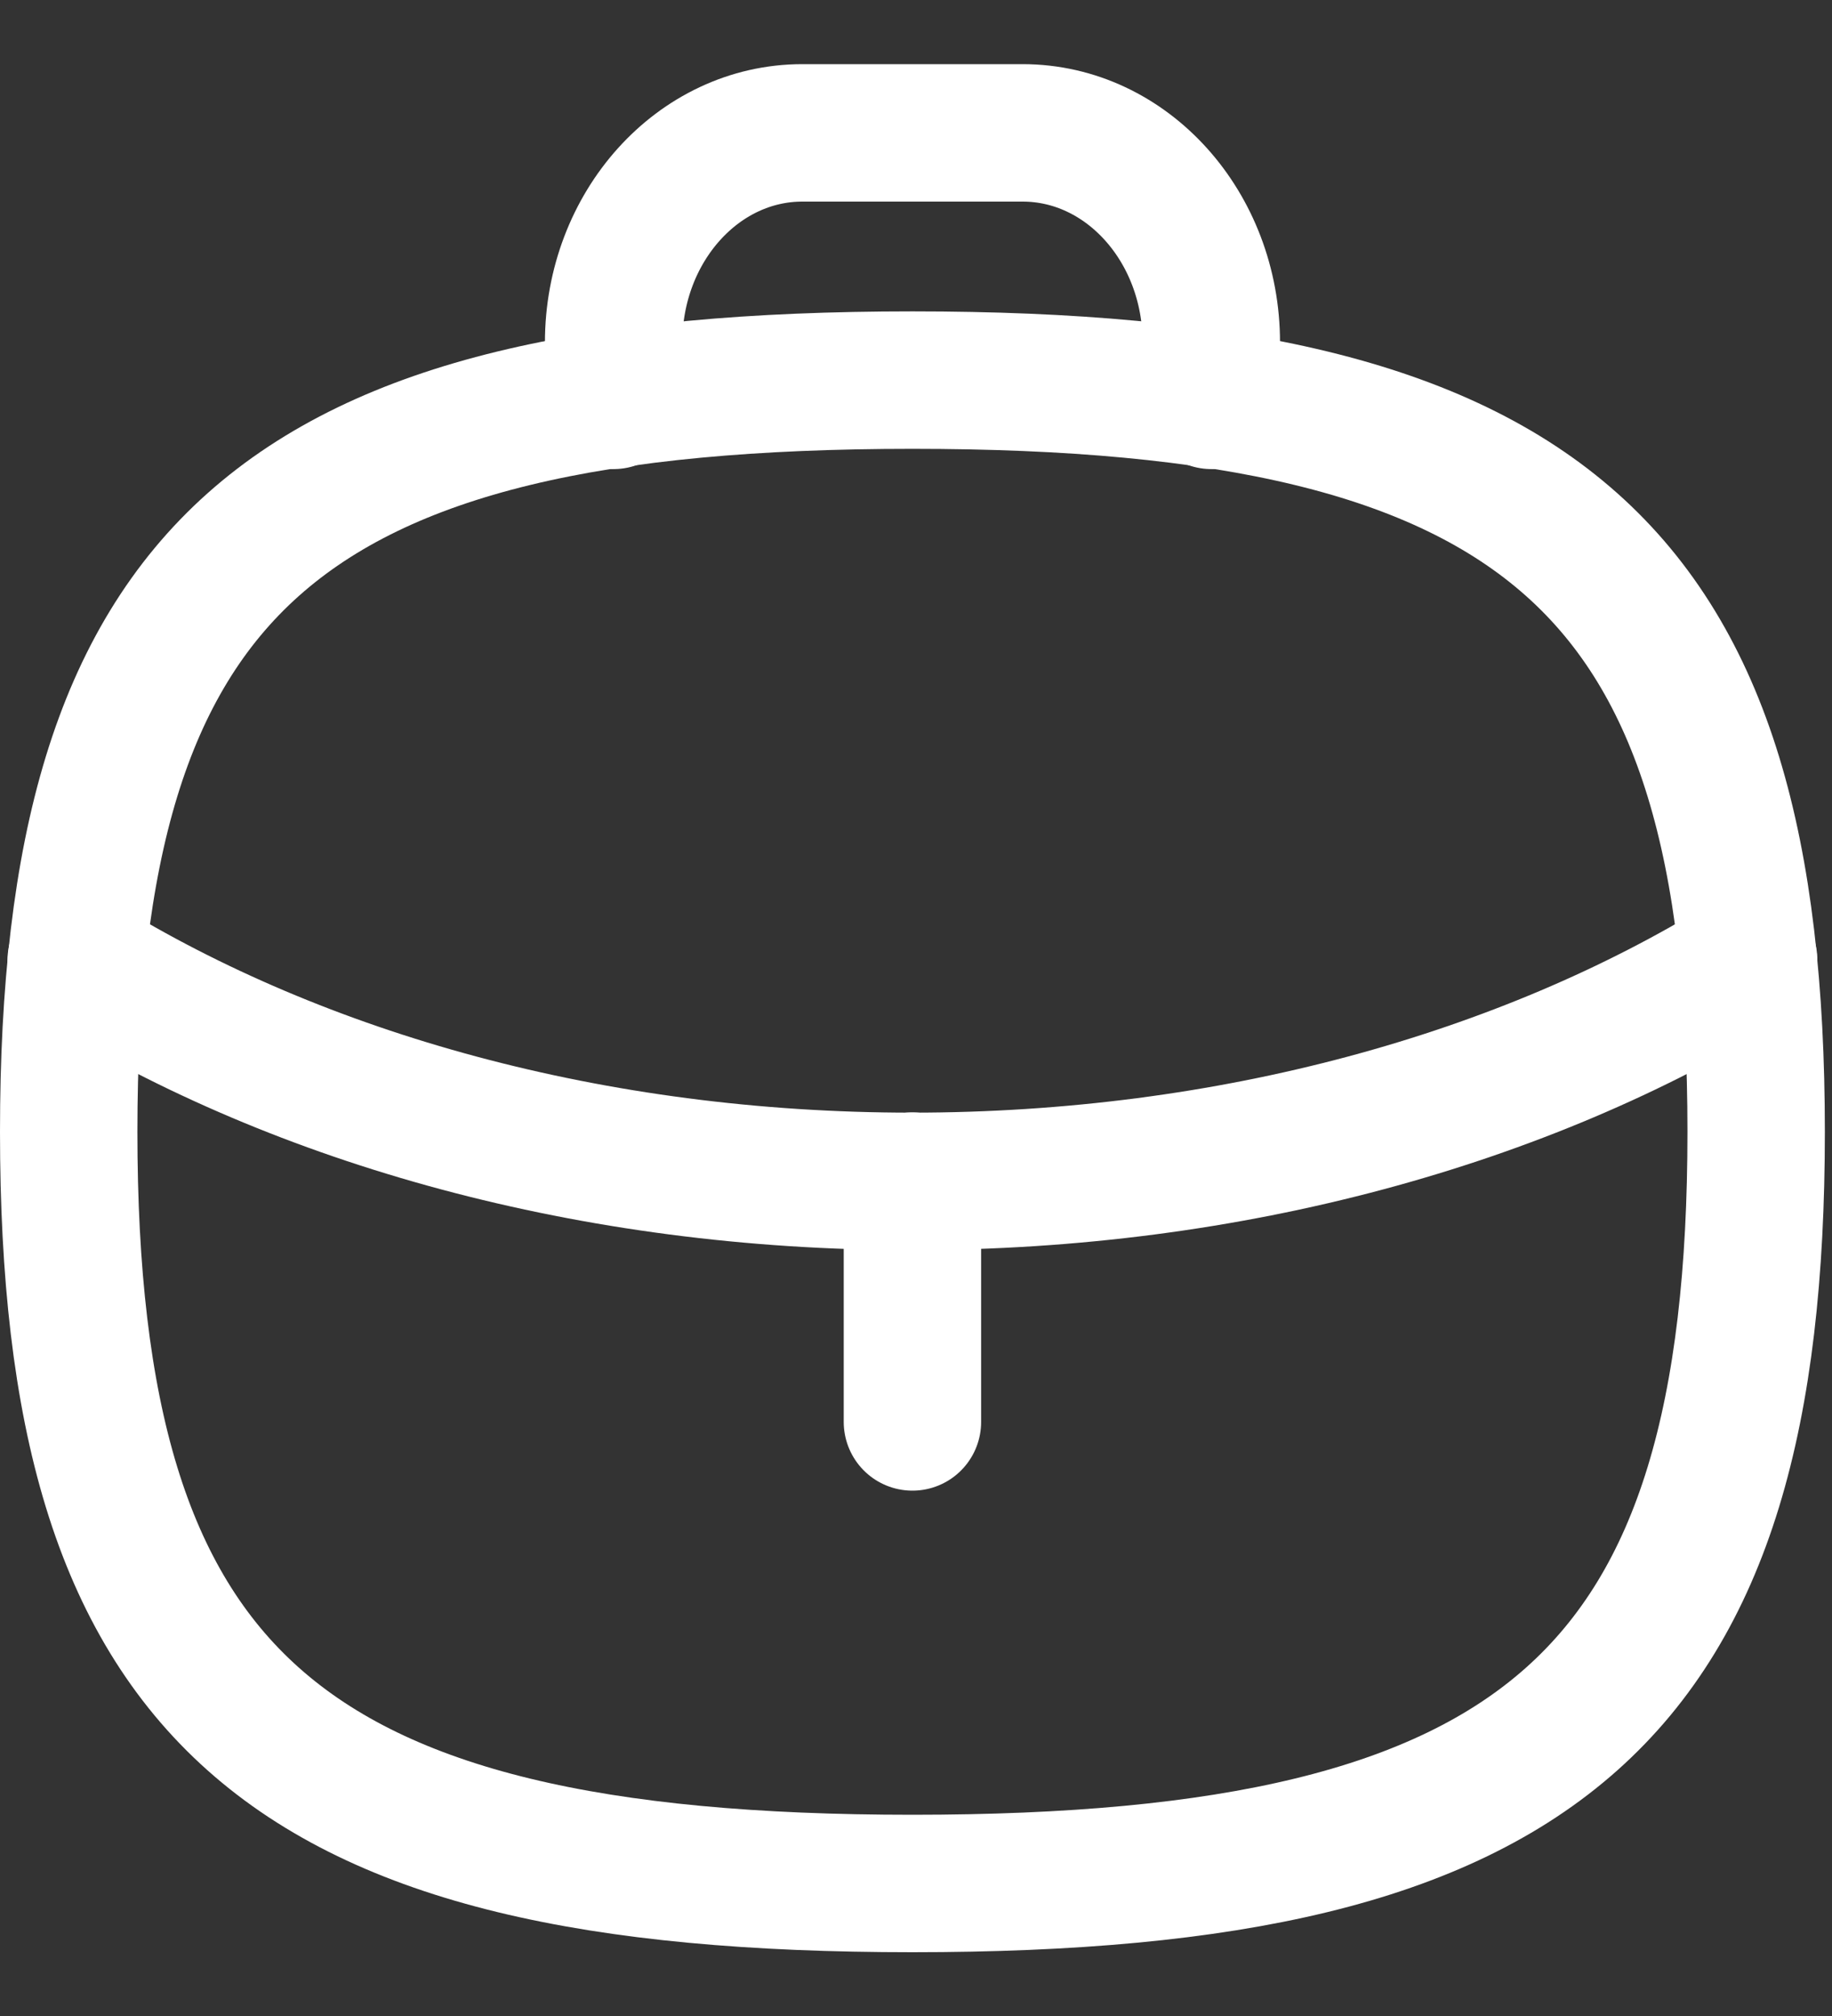 <svg width="20" height="22" viewBox="0 0 20 22" fill="none" xmlns="http://www.w3.org/2000/svg">
<rect x="0" y="0" width="20" height="22" fill="#333333" stroke="none"/>
<path d="M9.961 15.517V12.889" stroke="white" stroke-width="1.5" stroke-linecap="round" stroke-linejoin="round"/>
<path d="M19.09 10.478L19.061 10.499C16.639 11.991 13.441 12.892 9.956 12.892C6.472 12.892 3.283 11.991 0.862 10.499L0.832 10.478" stroke="white" stroke-width="1.5" stroke-linecap="round" stroke-linejoin="round"/>
<path fill-rule="evenodd" clip-rule="evenodd" d="M0.75 12.351C0.75 6.199 3.053 4.148 9.961 4.148C16.87 4.148 19.172 6.199 19.172 12.351C19.172 18.503 16.87 20.554 9.961 20.554C3.053 20.554 0.75 18.503 0.75 12.351Z" stroke="white" stroke-width="1.5" stroke-linecap="round" stroke-linejoin="round"/>
<path d="M13.224 4.369V3.739C13.224 2.475 12.301 1.45 11.164 1.45H8.759C7.622 1.45 6.699 2.475 6.699 3.739V4.369" stroke="white" stroke-width="1.5" stroke-linecap="round" stroke-linejoin="round"/>
</svg>
